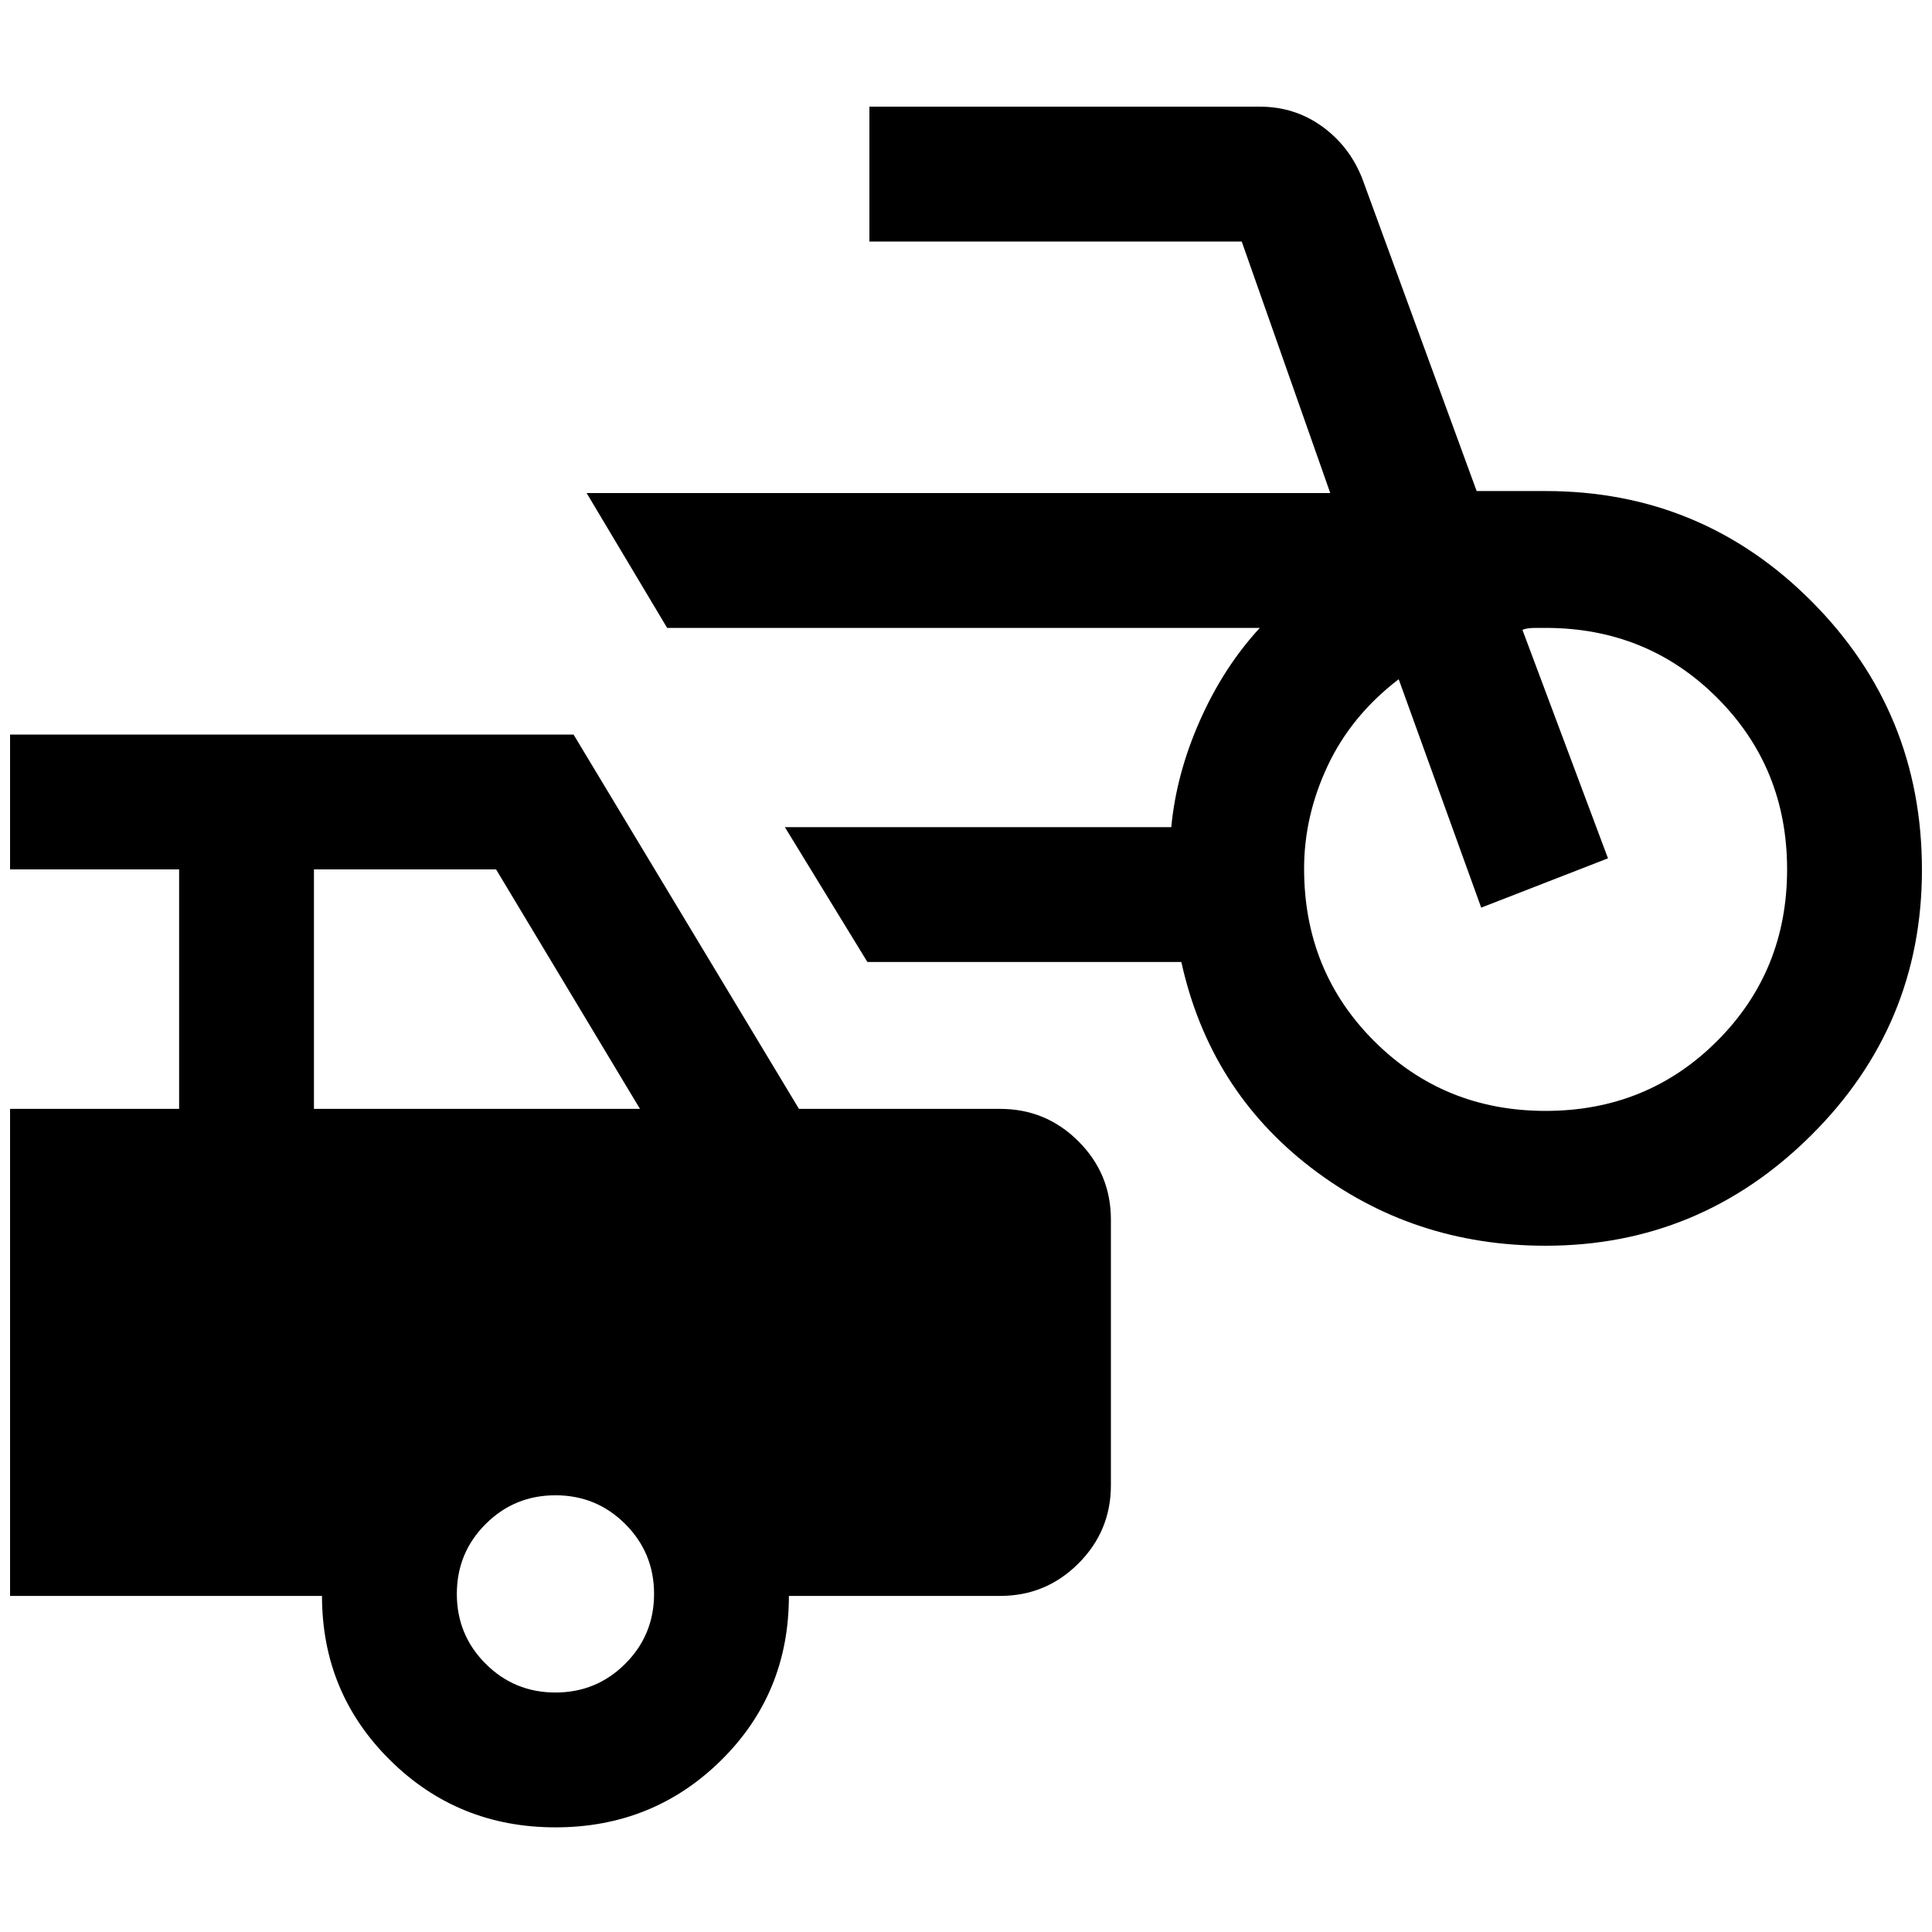 <svg xmlns="http://www.w3.org/2000/svg" height="20" viewBox="0 -960 960 960" width="20"><path d="M768-341q-66 0-116.5-38.75T587-482H431l-41-67h192q2.5-26.5 14.25-53T626-648H331.5l-40-67H661l-44-125H432v-67h194q17.41 0 31.1 9.94 13.68 9.95 19.9 26.06l56.74 155H768q77.68 0 132.34 54.98Q955-606.05 955-527.77q0 77.27-55.16 132.02Q844.68-341 768-341Zm0-67q50.5 0 85.25-34.75T888-528q0-50.5-34.75-85.25T768-648h-4.75q-4.75 0-6.75 1L799-533.5 736-509l-41-113.5q-23.5 18-35.25 42.94Q648-554.61 648-528.4q0 50.9 34.75 85.65Q717.5-408 768-408ZM276-52q-48.5 0-82.25-33.46T160-167H5v-242h84v-119H5v-67h280l112 186h100q22.75 0 38.88 16.12Q552-376.75 552-354v132q0 22.75-16.12 38.87Q519.75-167 497-167H392q0 48.5-33.75 81.75T276-52ZM156-409h162l-71.5-119H156v119Zm120 290q20.4 0 34.7-14.3Q325-147.6 325-168q0-20.4-14.3-34.7Q296.4-217 276-217q-20.4 0-34.7 14.3Q227-188.4 227-168q0 20.4 14.3 34.7Q255.6-119 276-119Z"/></svg>